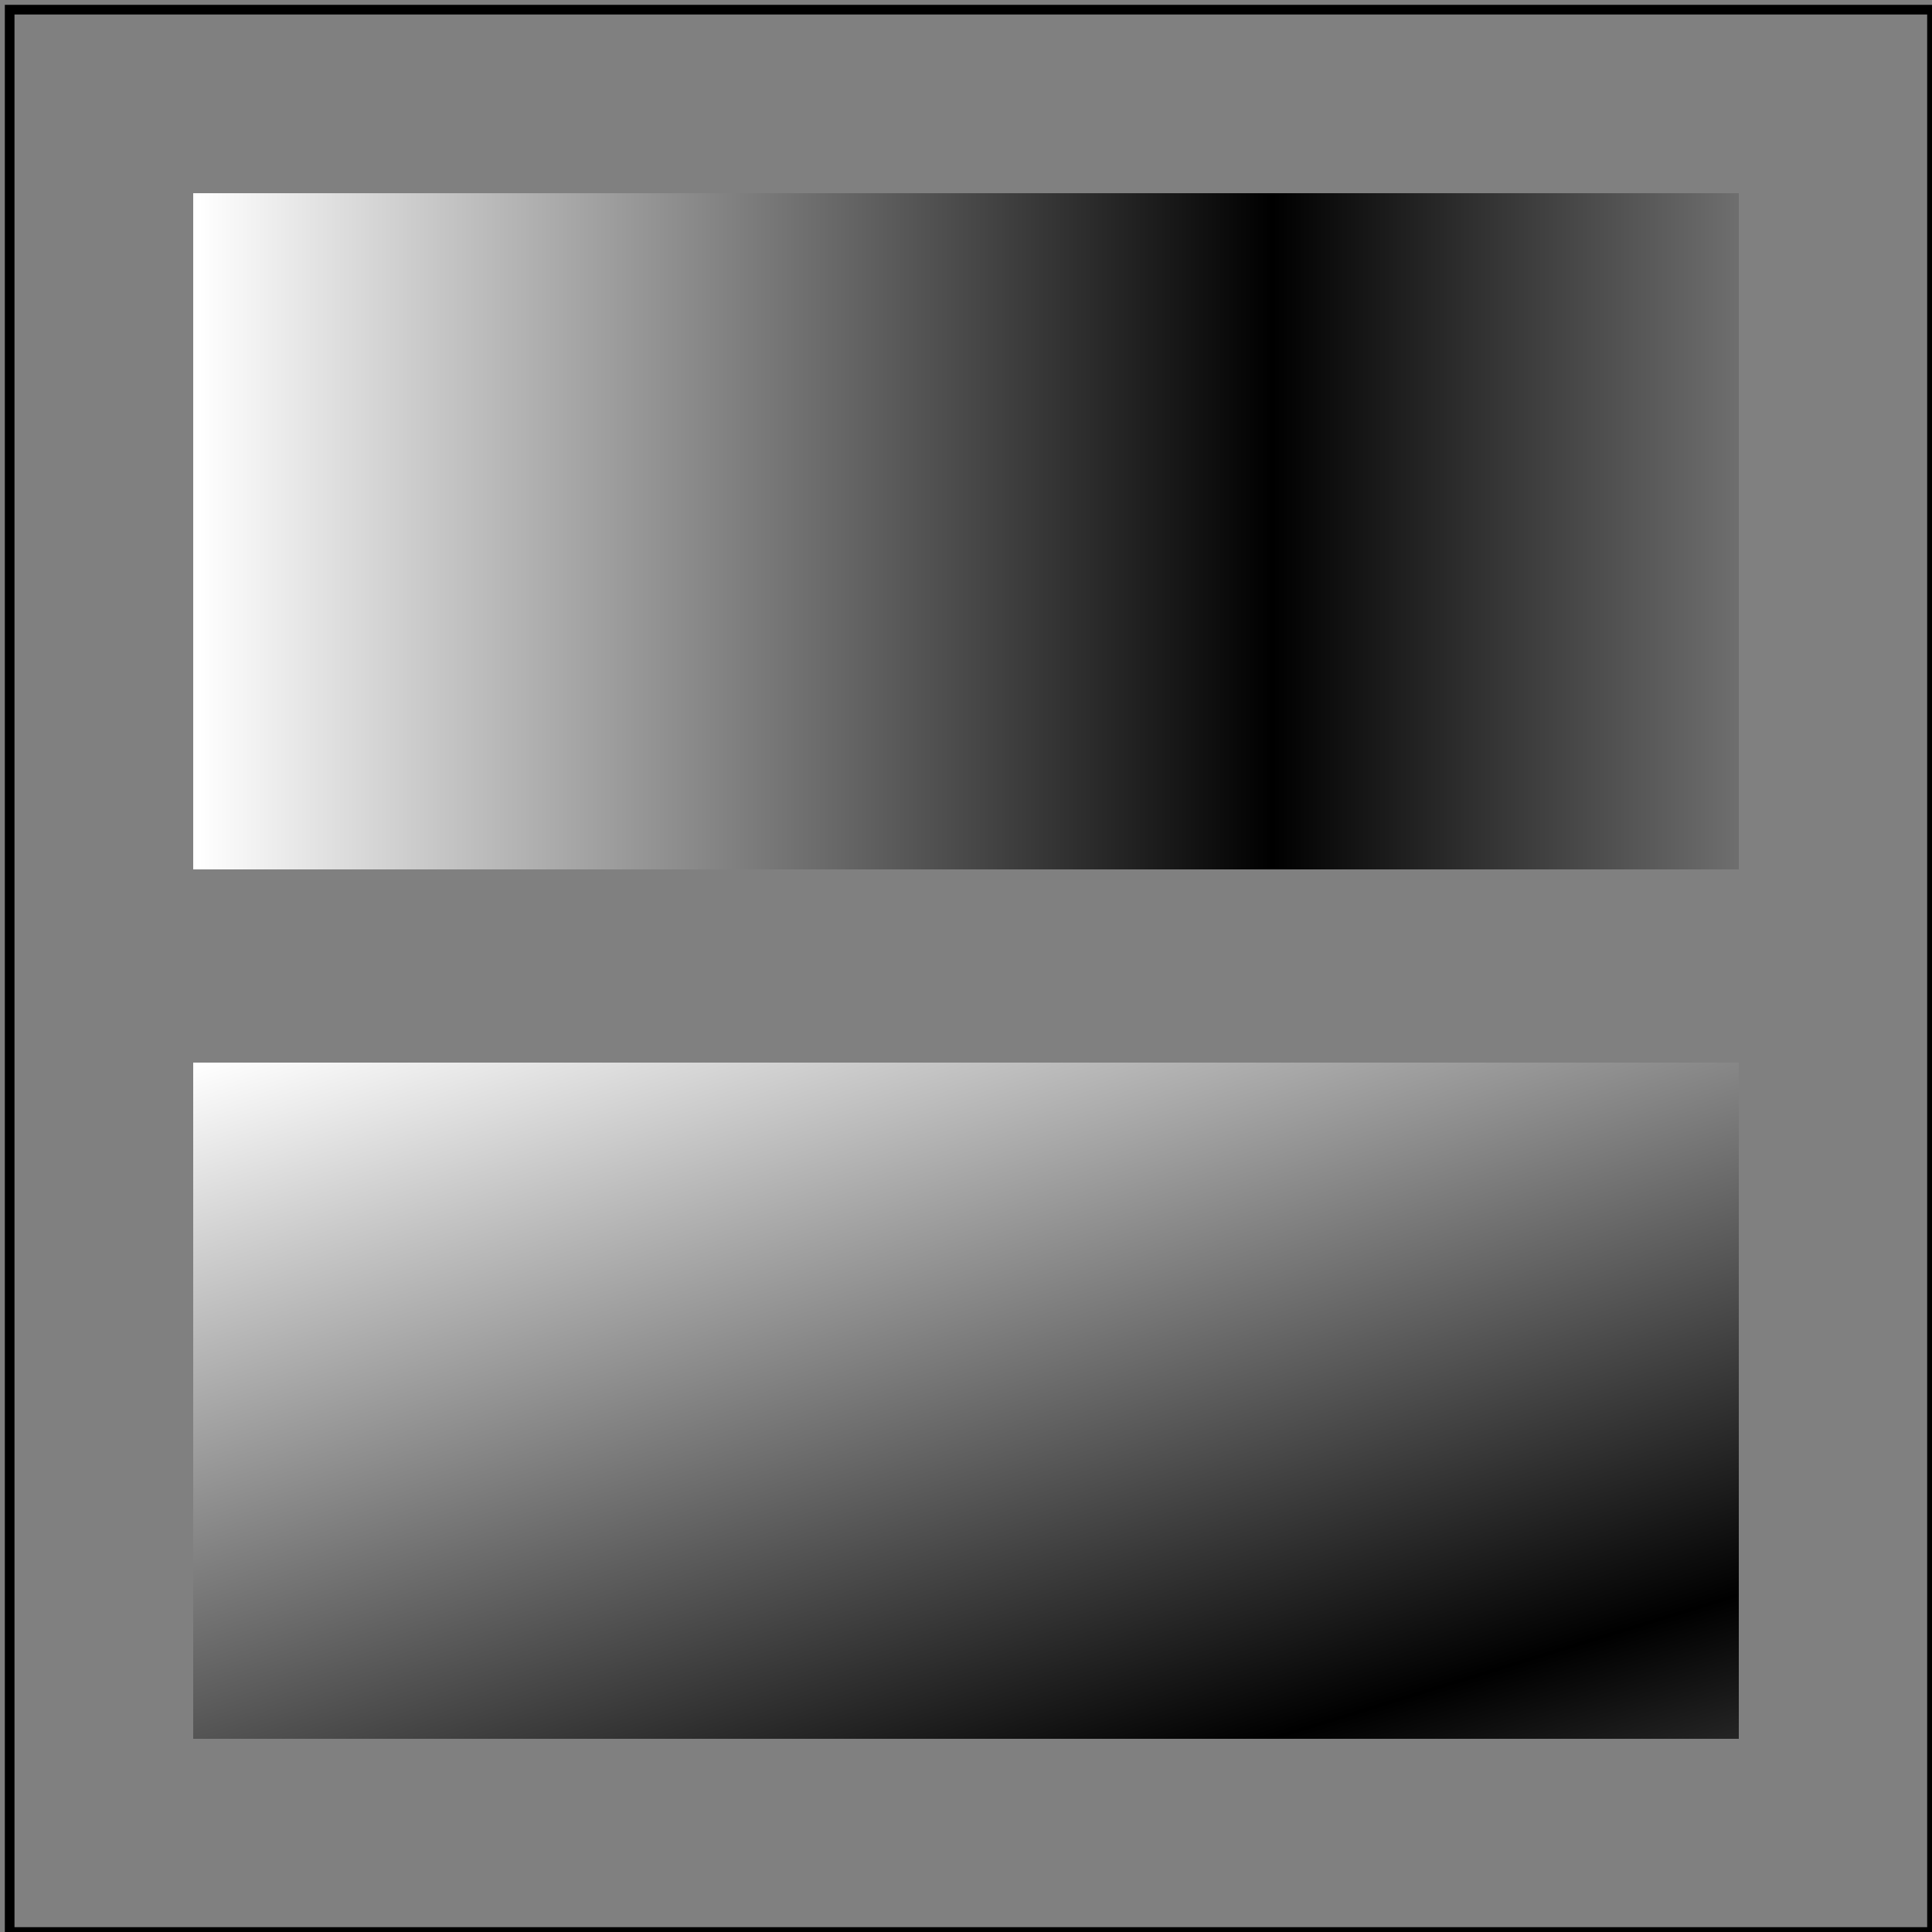 <svg id="svg1" viewBox="0 0 200 200" xmlns="http://www.w3.org/2000/svg"
     xmlns:xlink="http://www.w3.org/1999/xlink">
    <rect x="0" y="0" width="200" height="200" fill="#808080" stroke="none"/>
    <title>Attributes via `xlink:href` from `radialGradient`</title>
    <desc>`y2` should be ignored</desc>

    <linearGradient id="lg-ref" x1="0" y1="0" x2="0.7" y2="0"
                    gradientUnits="objectBoundingBox" spreadMethod="reflect">
        <stop offset="0" stop-color="white"/>
        <stop offset="1" stop-color="black"/>
    </linearGradient>

    <radialGradient id="lg-test0" y2="1" spreadMethod="reflect"/>
    <linearGradient id="lg-test" xlink:href="#lg-test0" x2="0.7">
        <stop offset="0" stop-color="white"/>
        <stop offset="1" stop-color="black"/>
    </linearGradient>

    <rect x="20" y="20" width="160" height="70" fill="url(#lg-ref)"/>
    <rect x="20" y="110" width="160" height="70" fill="url(#lg-test)"/>

    <!-- image frame -->
    <rect id="frame" x="1" y="1" width="199" height="199" fill="none" stroke="black"/>
</svg>
